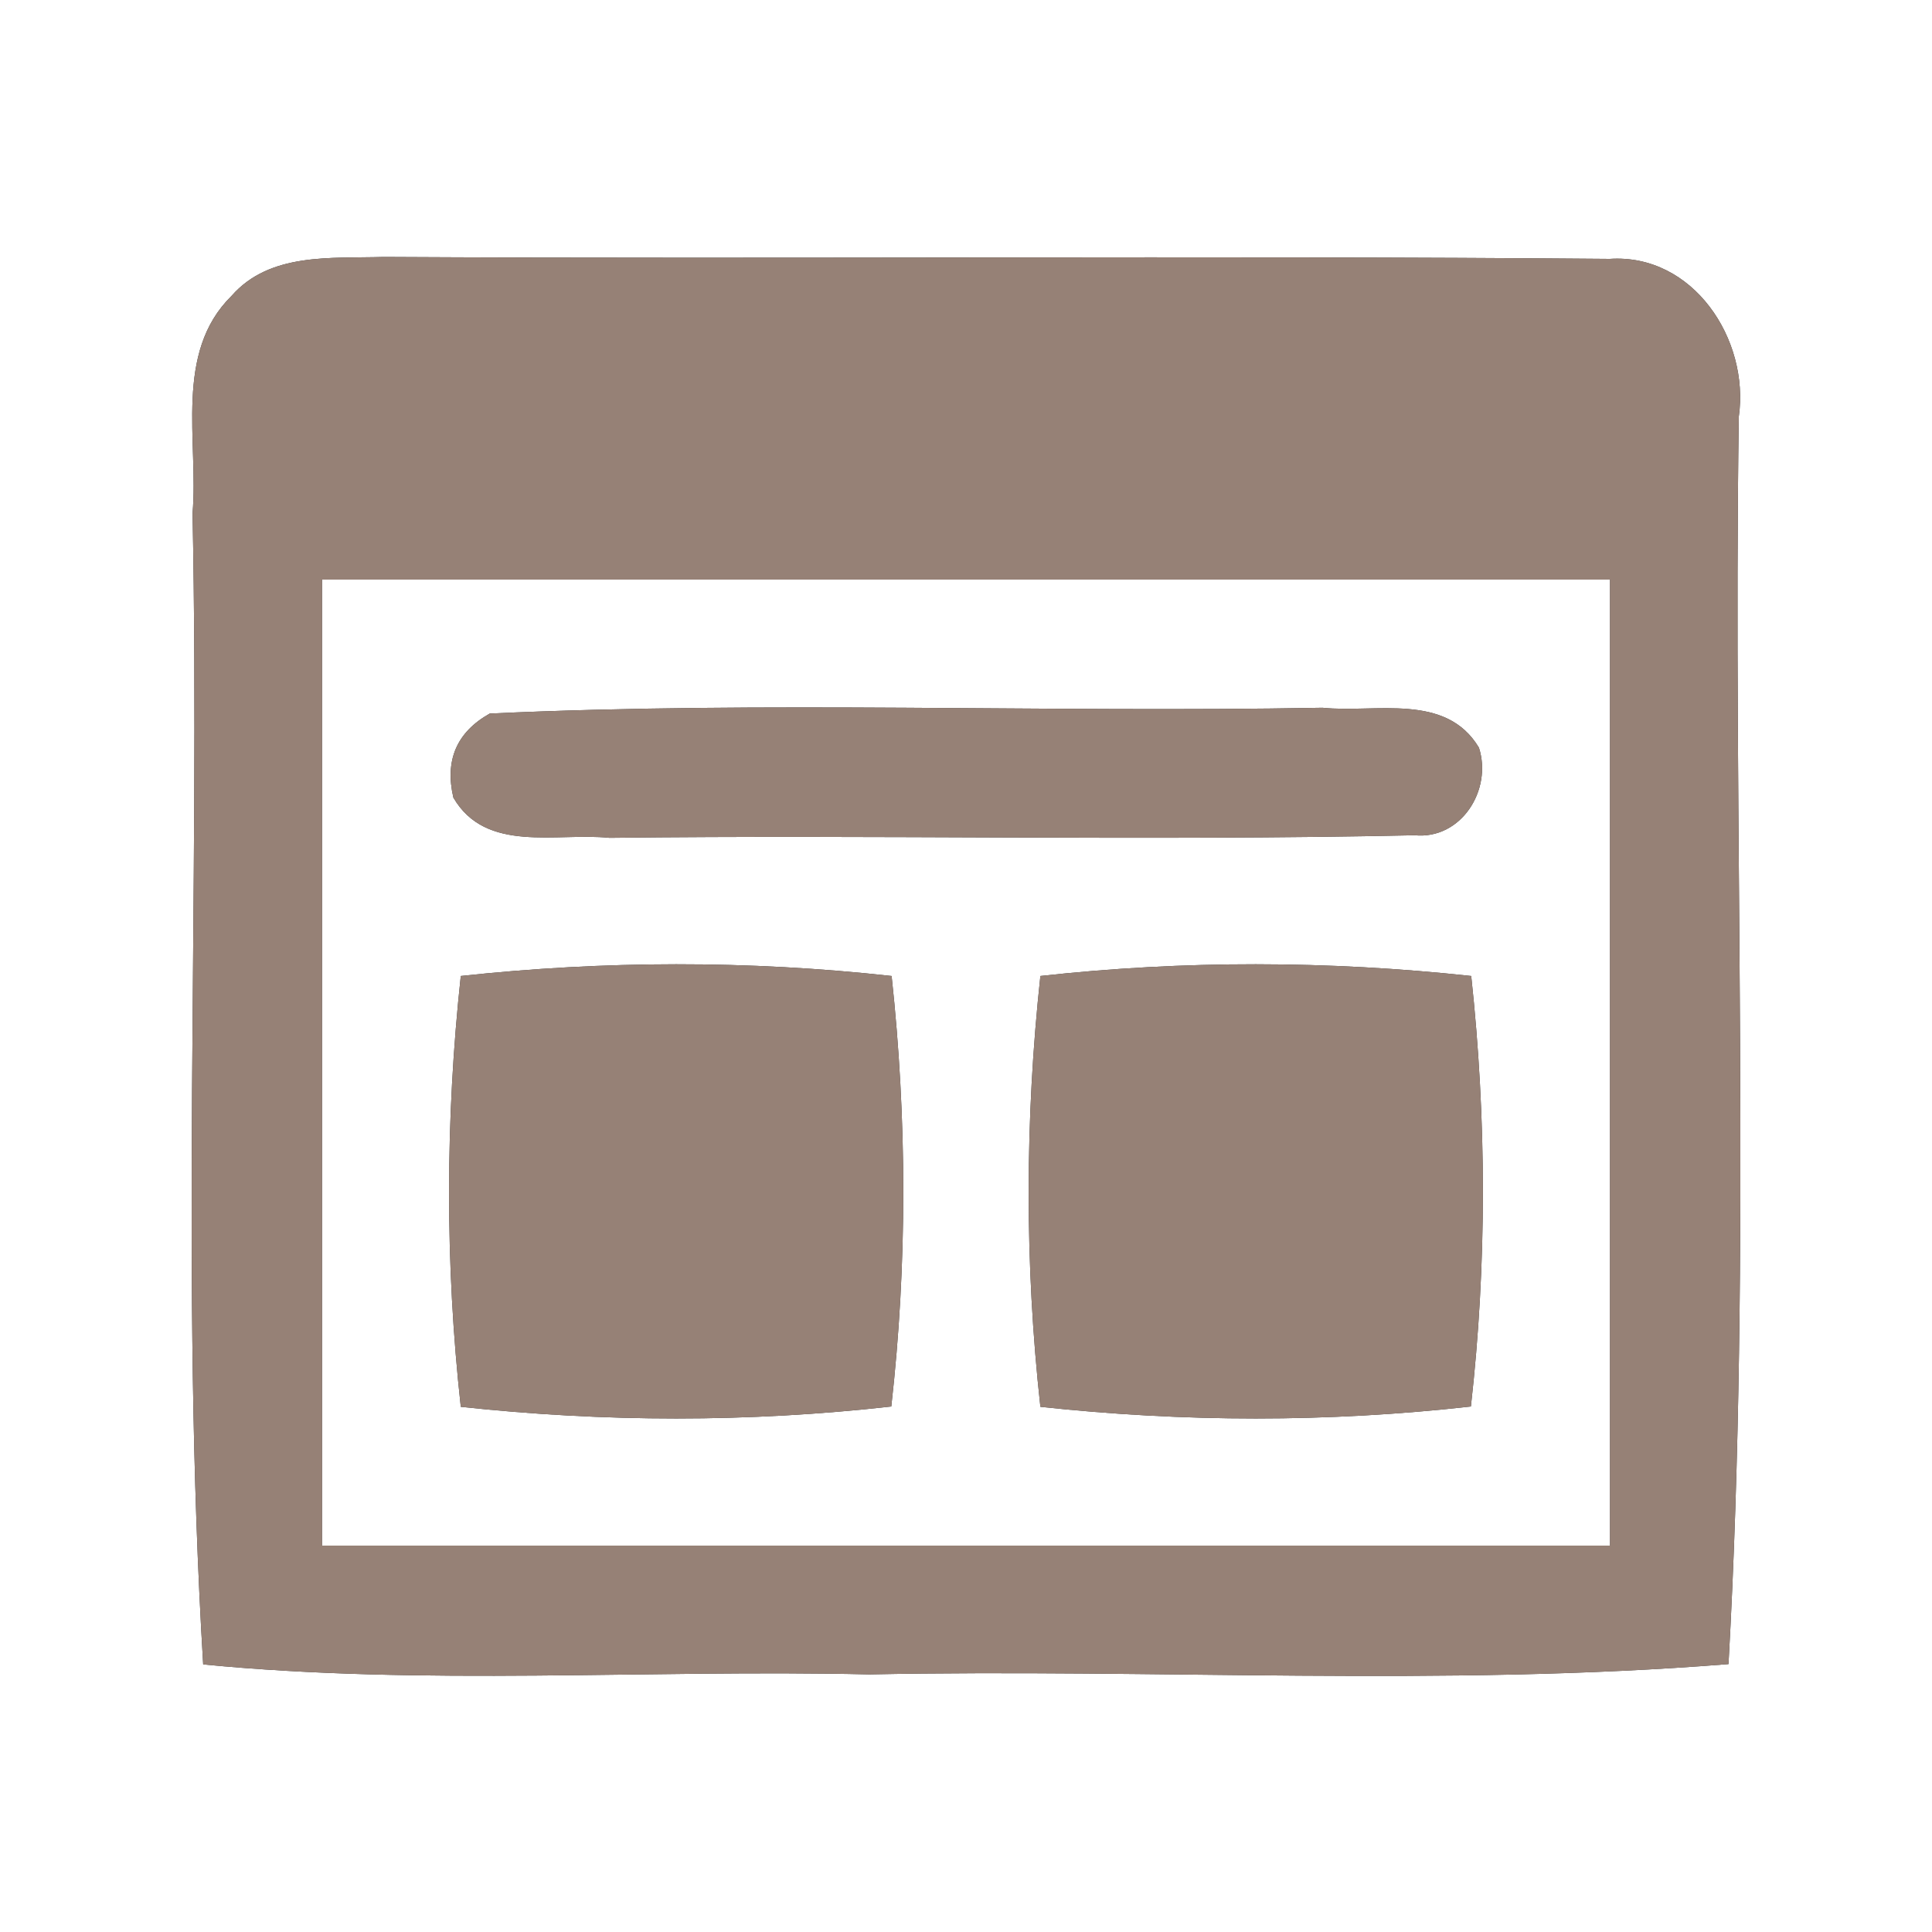 <?xml version="1.0" encoding="UTF-8" ?>
<!DOCTYPE svg PUBLIC "-//W3C//DTD SVG 1.1//EN" "http://www.w3.org/Graphics/SVG/1.1/DTD/svg11.dtd">
<svg width="60pt" height="60pt" viewBox="0 0 60 60" version="1.1" xmlns="http://www.w3.org/2000/svg">
<rect x="0" y="0" width="60" height="60" fill="#333333" stroke="none"/>
<g id="#ffffffff">
<path fill="#ffffff" opacity="1.00" d=" M 0.00 0.00 L 60.00 0.00 L 60.00 60.00 L 0.00 60.00 L 0.00 0.00 M 7.19 9.19 C 5.39 10.96 6.17 13.71 5.98 15.94 C 6.22 27.85 5.59 39.80 6.31 51.69 C 13.19 52.36 20.11 51.84 27.00 52.00 C 35.89 51.82 44.81 52.39 53.68 51.68 C 54.40 38.79 53.81 25.85 54.00 12.94 C 54.34 10.54 52.58 7.87 49.99 8.04 C 37.30 7.93 24.60 8.05 11.91 7.98 C 10.29 8.03 8.38 7.83 7.19 9.19 Z" />
<path fill="#ffffff" opacity="1.00" d=" M 10.00 18.00 C 23.33 18.00 36.67 18.00 50.00 18.00 C 50.00 28.00 50.00 38.00 50.00 48.00 C 36.67 48.00 23.33 48.00 10.00 48.00 C 10.00 38.00 10.00 28.00 10.00 18.00 M 15.21 22.16 C 14.18 22.74 13.81 23.61 14.08 24.77 C 15.09 26.51 17.28 25.85 18.93 26.02 C 27.26 25.92 35.60 26.12 43.93 25.94 C 45.38 26.08 46.35 24.53 45.93 23.22 C 44.90 21.50 42.72 22.15 41.07 21.98 C 32.45 22.14 23.81 21.76 15.21 22.16 M 14.31 30.31 C 13.83 34.75 13.82 39.25 14.31 43.69 C 18.75 44.17 23.25 44.18 27.68 43.68 C 28.18 39.25 28.17 34.75 27.69 30.31 C 23.25 29.82 18.75 29.83 14.31 30.31 M 32.31 30.31 C 31.83 34.75 31.82 39.25 32.31 43.69 C 36.75 44.17 41.25 44.18 45.68 43.68 C 46.18 39.25 46.17 34.75 45.69 30.31 C 41.25 29.83 36.75 29.82 32.31 30.31 Z" />
</g>
<g id="#000000ff">
<path fill="#968176" opacity="1.00" d=" M 7.19 9.19 C 8.38 7.83 10.29 8.03 11.91 7.98 C 24.60 8.05 37.30 7.93 49.99 8.04 C 52.58 7.87 54.34 10.54 54.00 12.94 C 53.81 25.85 54.40 38.79 53.68 51.68 C 44.81 52.39 35.89 51.82 27.00 52.00 C 20.11 51.84 13.19 52.36 6.31 51.69 C 5.59 39.80 6.22 27.85 5.98 15.94 C 6.17 13.71 5.39 10.96 7.19 9.19 M 10.00 18.00 C 10.00 28.00 10.00 38.00 10.00 48.00 C 23.33 48.00 36.67 48.00 50.00 48.00 C 50.00 38.00 50.00 28.00 50.00 18.00 C 36.67 18.00 23.33 18.00 10.00 18.00 Z" />
<path fill="#968176" opacity="1.00" d=" M 15.21 22.16 C 23.81 21.76 32.45 22.14 41.07 21.98 C 42.72 22.15 44.90 21.50 45.93 23.22 C 46.35 24.53 45.38 26.08 43.93 25.94 C 35.60 26.12 27.26 25.92 18.93 26.02 C 17.28 25.85 15.09 26.51 14.08 24.77 C 13.81 23.61 14.18 22.74 15.21 22.16 Z" />
<path fill="#968176" opacity="1.00" d=" M 14.31 30.31 C 18.75 29.83 23.25 29.82 27.69 30.31 C 28.17 34.75 28.18 39.25 27.68 43.68 C 23.25 44.18 18.75 44.17 14.31 43.69 C 13.82 39.25 13.83 34.75 14.31 30.31 Z" />
<path fill="#968176" opacity="1.00" d=" M 32.31 30.31 C 36.75 29.82 41.25 29.83 45.69 30.31 C 46.17 34.75 46.18 39.25 45.68 43.68 C 41.25 44.18 36.75 44.17 32.31 43.69 C 31.82 39.25 31.83 34.75 32.31 30.31 Z" />
</g>
</svg>

